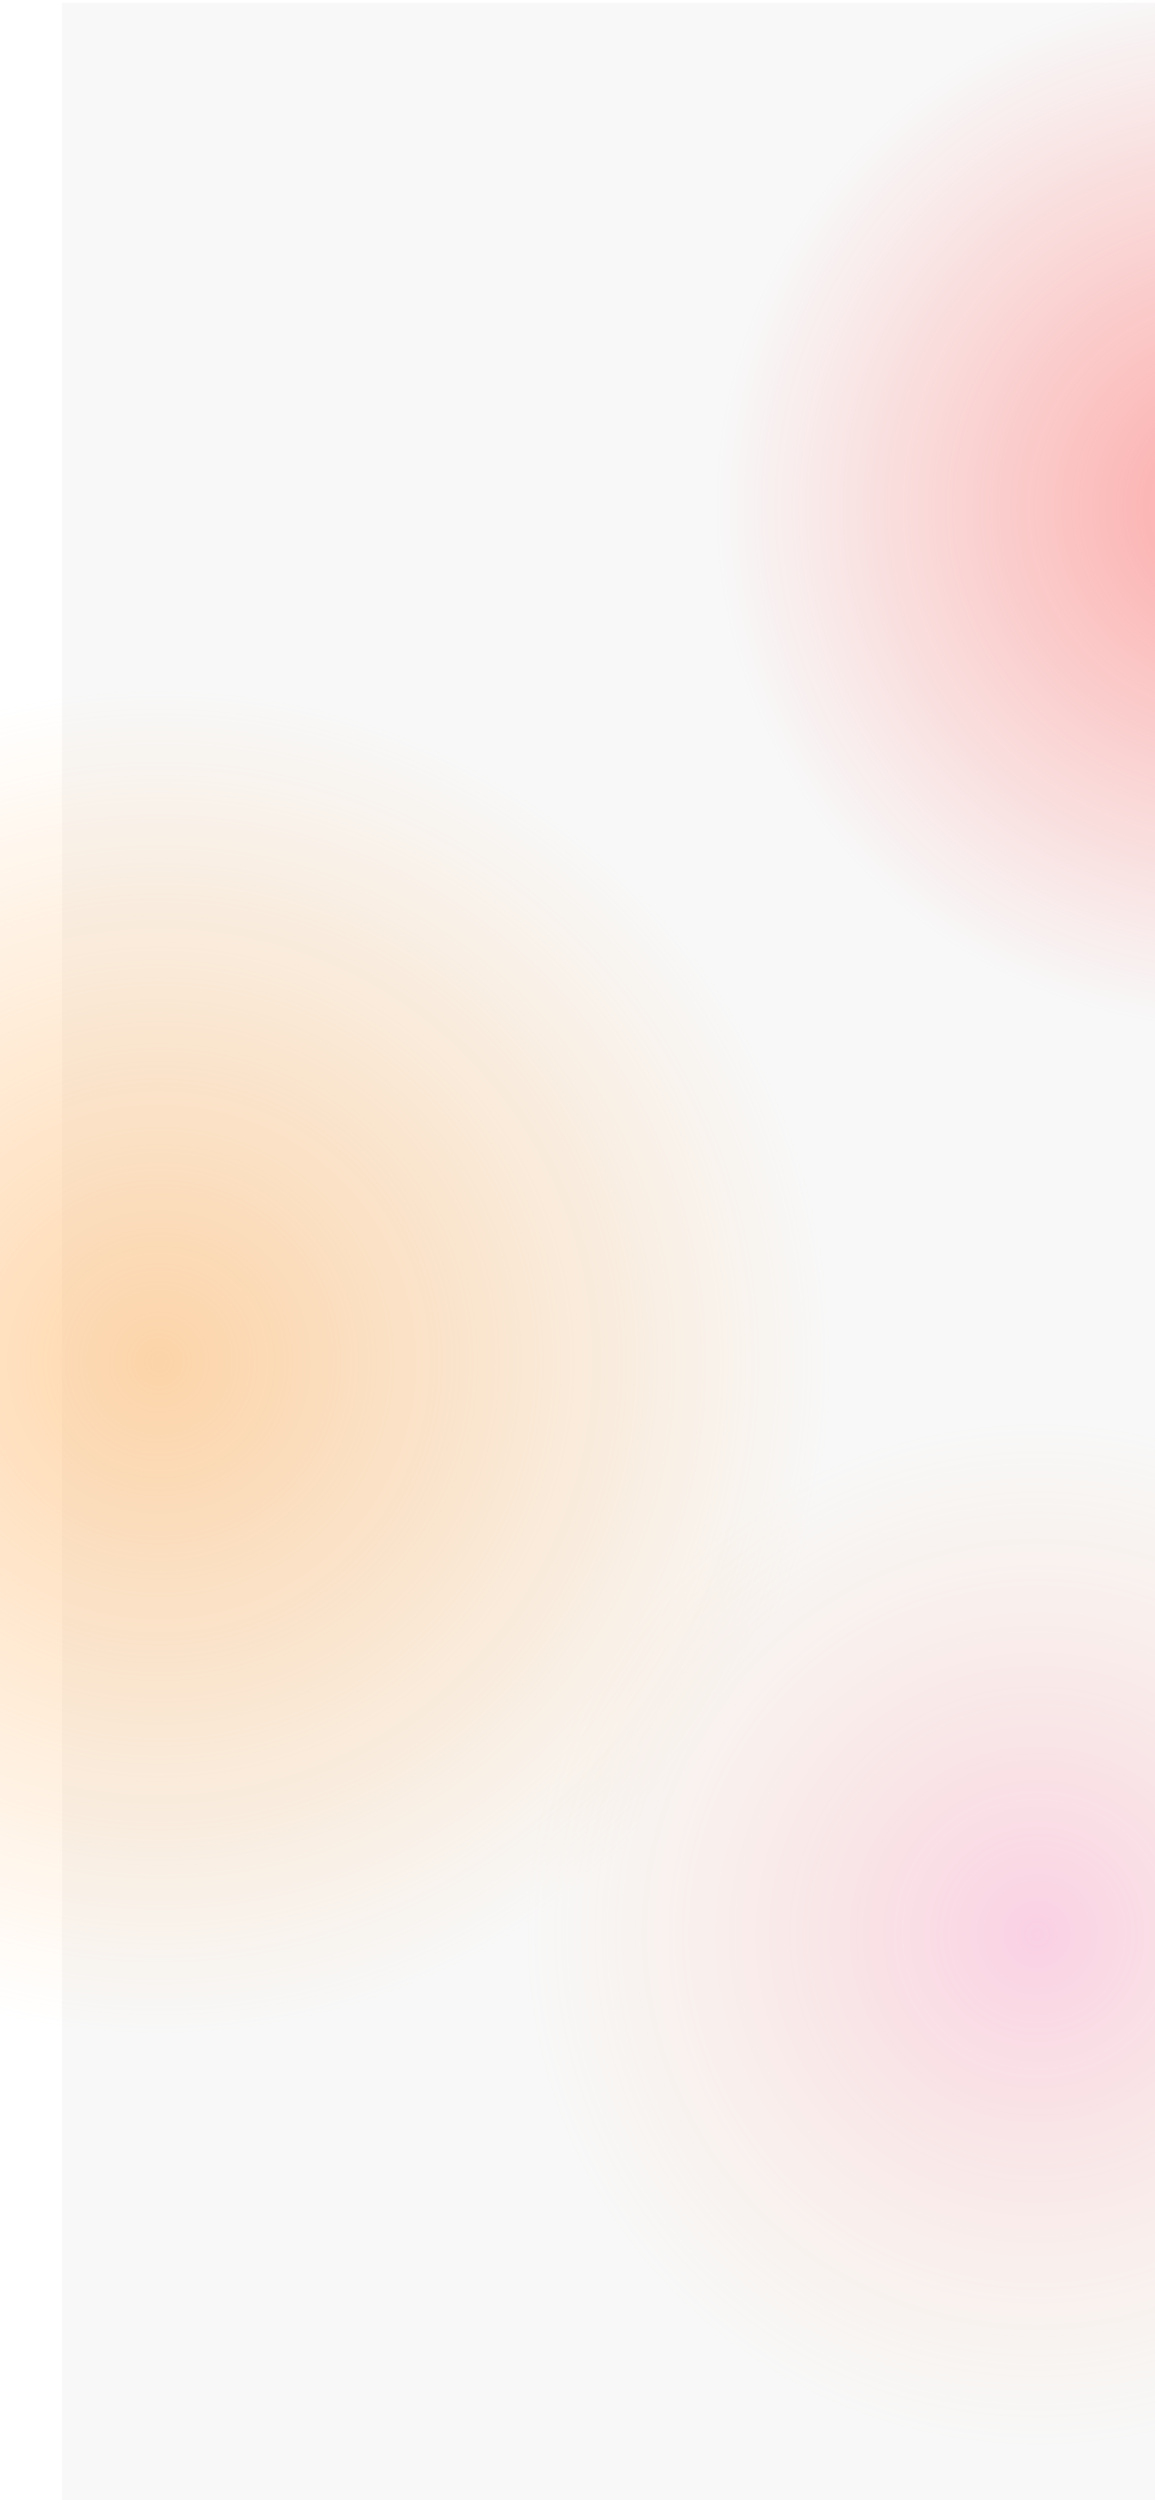 <svg width="428" height="926" viewBox="0 0 428 926" fill="none" xmlns="http://www.w3.org/2000/svg">
<g filter="url(#filter0_f_43_435)">
<rect x="23" y="1" width="428" height="926" fill="#F8F8F8"/>
</g>
<g filter="url(#filter1_f_43_435)">
<circle cx="458" cy="188" r="193" fill="url(#paint0_radial_43_435)" fill-opacity="0.6"/>
</g>
<g filter="url(#filter2_f_43_435)">
<circle cx="58.5" cy="504.5" r="250.5" fill="url(#paint1_radial_43_435)" fill-opacity="0.6"/>
</g>
<g filter="url(#filter3_f_43_435)">
<circle cx="384.5" cy="716.5" r="190.5" fill="url(#paint2_radial_43_435)" fill-opacity="0.3"/>
</g>
<defs>
<filter id="filter0_f_43_435" x="-77" y="-99" width="628" height="1126" filterUnits="userSpaceOnUse" color-interpolation-filters="sRGB">
<feFlood flood-opacity="0" result="BackgroundImageFix"/>
<feBlend mode="normal" in="SourceGraphic" in2="BackgroundImageFix" result="shape"/>
<feGaussianBlur stdDeviation="50" result="effect1_foregroundBlur_43_435"/>
</filter>
<filter id="filter1_f_43_435" x="165" y="-105" width="586" height="586" filterUnits="userSpaceOnUse" color-interpolation-filters="sRGB">
<feFlood flood-opacity="0" result="BackgroundImageFix"/>
<feBlend mode="normal" in="SourceGraphic" in2="BackgroundImageFix" result="shape"/>
<feGaussianBlur stdDeviation="50" result="effect1_foregroundBlur_43_435"/>
</filter>
<filter id="filter2_f_43_435" x="-292" y="154" width="701" height="701" filterUnits="userSpaceOnUse" color-interpolation-filters="sRGB">
<feFlood flood-opacity="0" result="BackgroundImageFix"/>
<feBlend mode="normal" in="SourceGraphic" in2="BackgroundImageFix" result="shape"/>
<feGaussianBlur stdDeviation="50" result="effect1_foregroundBlur_43_435"/>
</filter>
<filter id="filter3_f_43_435" x="94" y="426" width="581" height="581" filterUnits="userSpaceOnUse" color-interpolation-filters="sRGB">
<feFlood flood-opacity="0" result="BackgroundImageFix"/>
<feBlend mode="normal" in="SourceGraphic" in2="BackgroundImageFix" result="shape"/>
<feGaussianBlur stdDeviation="50" result="effect1_foregroundBlur_43_435"/>
</filter>
<radialGradient id="paint0_radial_43_435" cx="0" cy="0" r="1" gradientUnits="userSpaceOnUse" gradientTransform="translate(458 188) rotate(90) scale(193)">
<stop stop-color="#FF7674"/>
<stop offset="1" stop-color="#FF7674" stop-opacity="0"/>
</radialGradient>
<radialGradient id="paint1_radial_43_435" cx="0" cy="0" r="1" gradientUnits="userSpaceOnUse" gradientTransform="translate(58.5 504.5) rotate(90) scale(250.5)">
<stop stop-color="#FFBC74"/>
<stop offset="1" stop-color="#FFBC74" stop-opacity="0"/>
</radialGradient>
<radialGradient id="paint2_radial_43_435" cx="0" cy="0" r="1" gradientUnits="userSpaceOnUse" gradientTransform="translate(384.5 716.5) rotate(90) scale(190.5)">
<stop stop-color="#FF74B7"/>
<stop offset="1" stop-color="#FFBC74" stop-opacity="0"/>
</radialGradient>
</defs>
</svg>
